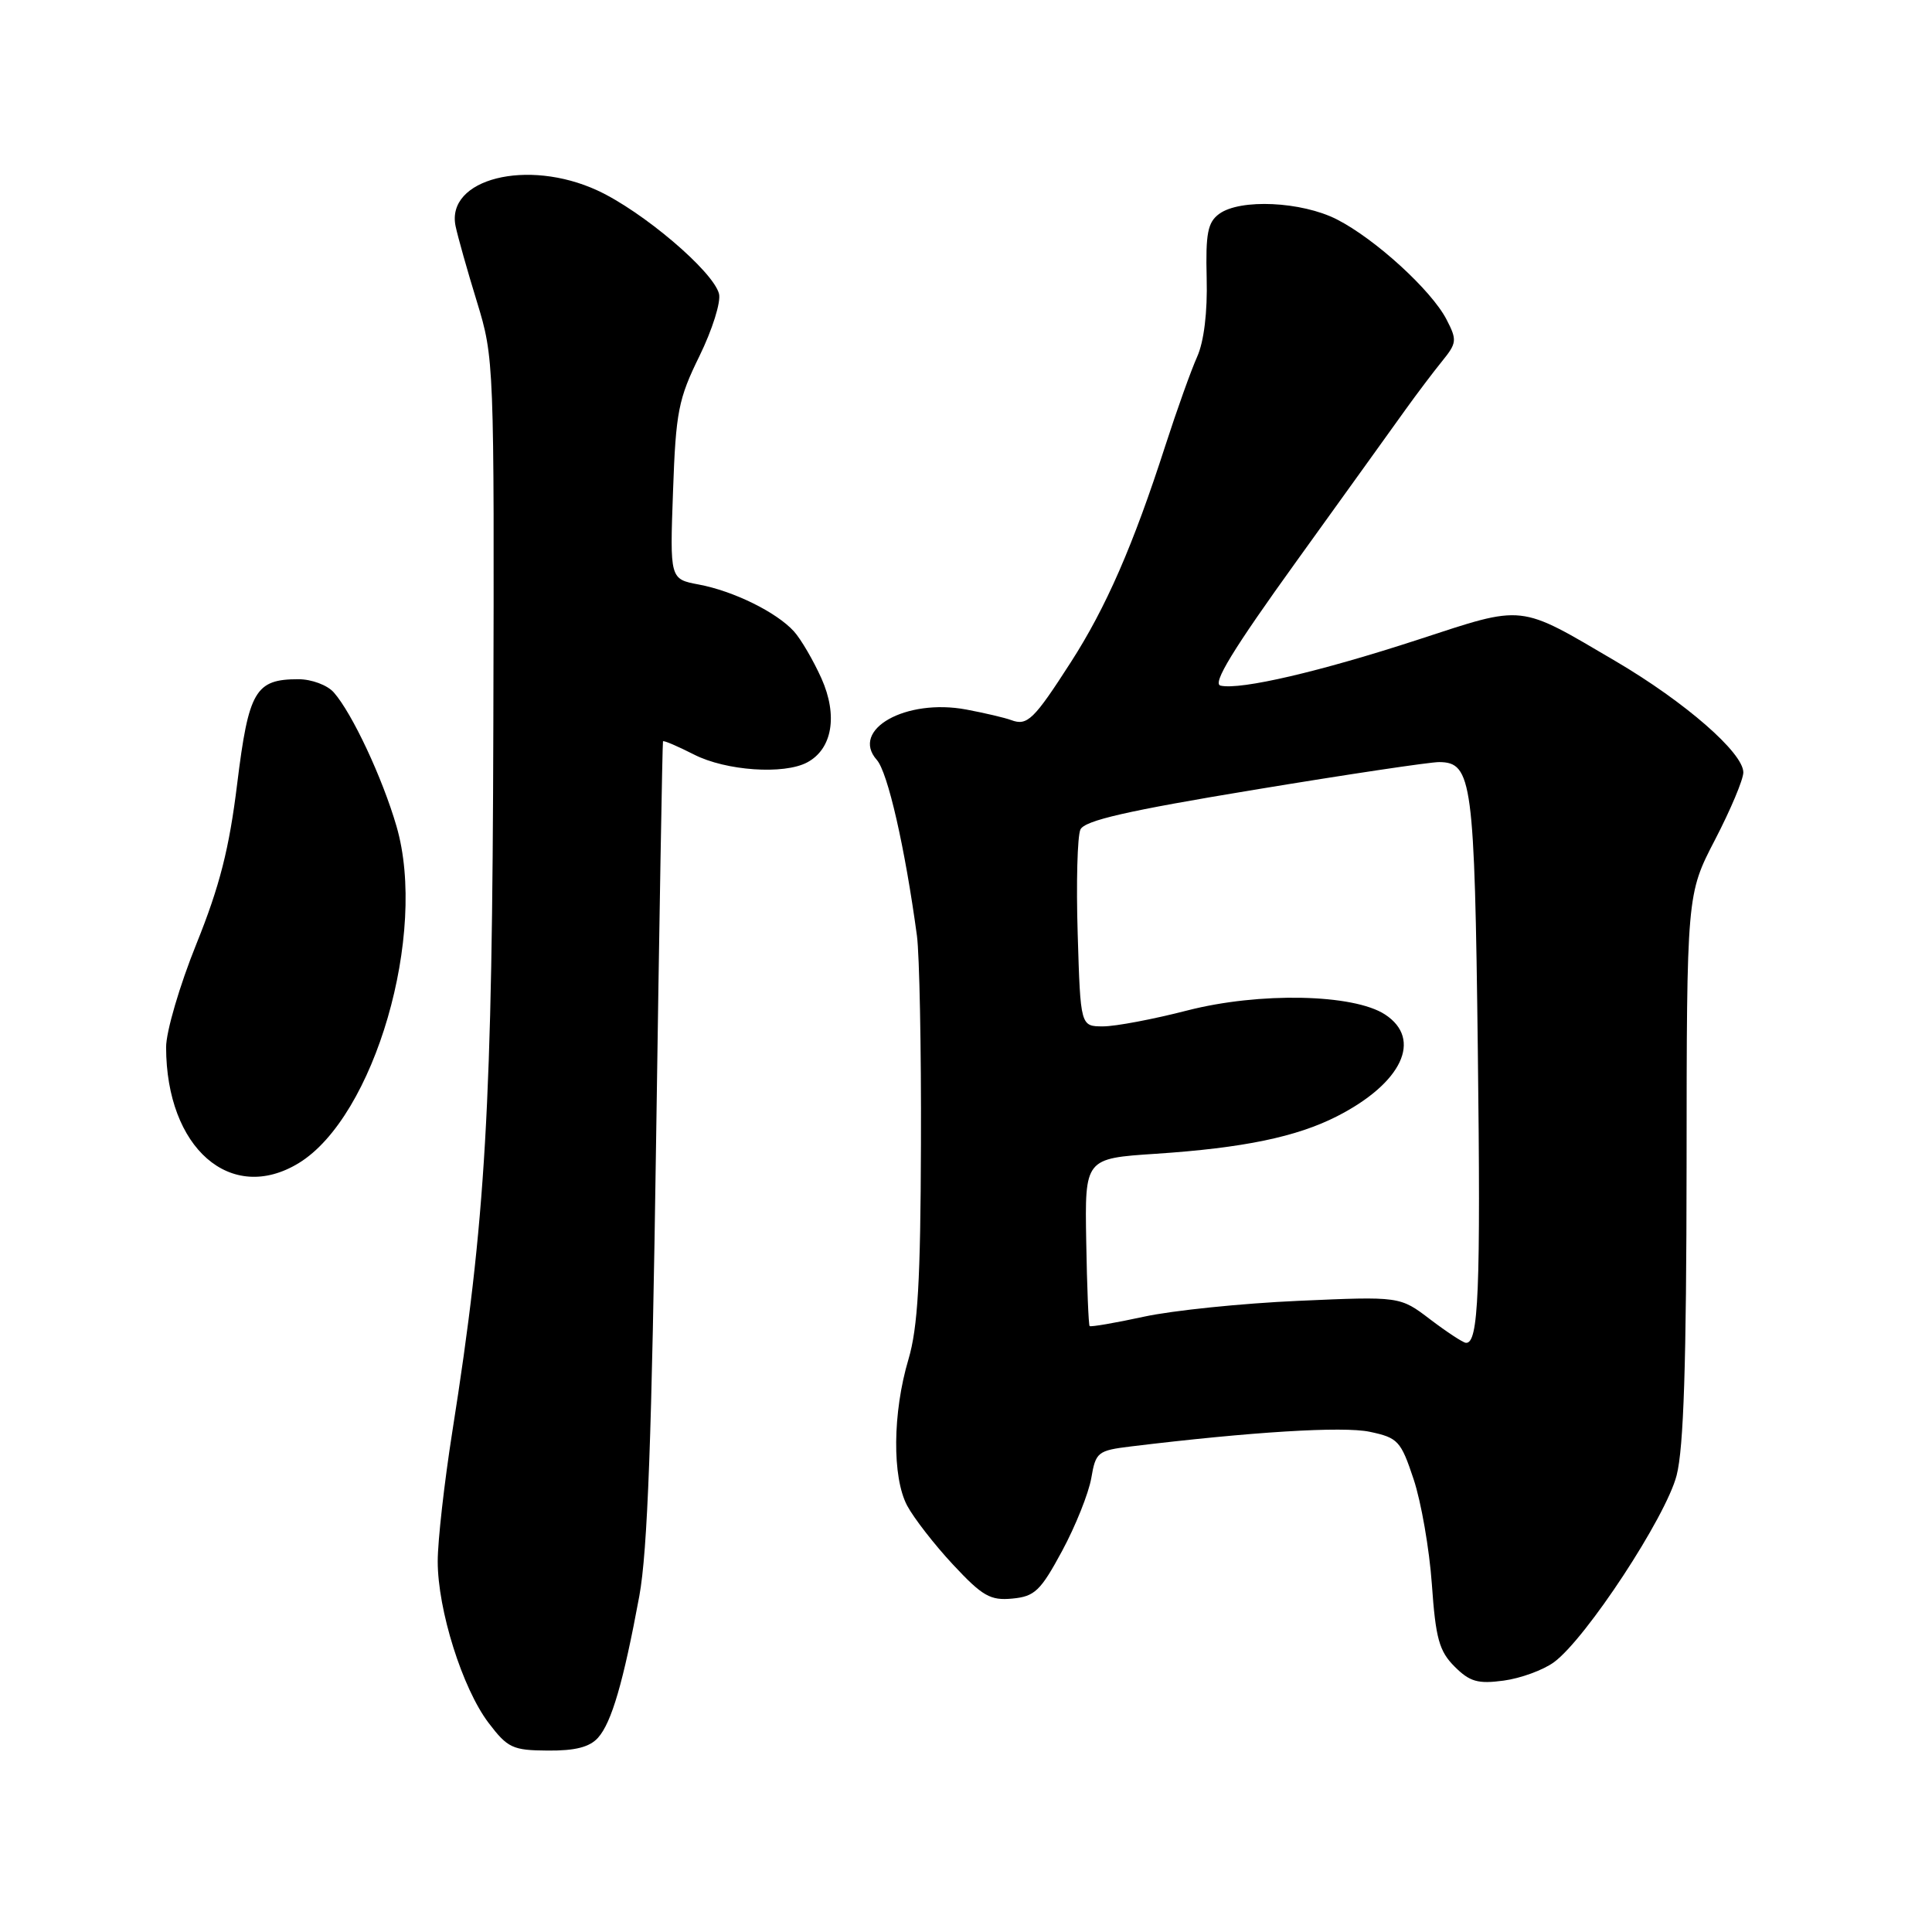 <?xml version="1.0" encoding="UTF-8" standalone="no"?>
<!DOCTYPE svg PUBLIC "-//W3C//DTD SVG 1.1//EN" "http://www.w3.org/Graphics/SVG/1.1/DTD/svg11.dtd" >
<svg xmlns="http://www.w3.org/2000/svg" xmlns:xlink="http://www.w3.org/1999/xlink" version="1.1" viewBox="0 0 256 256">
 <g >
 <path fill="currentColor"
d=" M 79.25 230.25 C 81.04 228.24 82.60 222.90 84.71 211.50 C 85.81 205.51 86.37 190.32 86.94 151.00 C 87.36 122.12 87.77 98.38 87.85 98.23 C 87.93 98.08 89.78 98.87 91.96 99.98 C 96.19 102.14 103.88 102.67 106.96 101.02 C 110.29 99.24 111.04 94.81 108.85 89.90 C 107.77 87.50 106.13 84.69 105.20 83.66 C 102.89 81.12 97.22 78.32 92.58 77.45 C 88.76 76.73 88.76 76.73 89.18 65.09 C 89.55 54.55 89.89 52.86 92.69 47.16 C 94.39 43.68 95.55 40.00 95.27 38.92 C 94.49 35.93 85.14 27.99 79.15 25.23 C 69.88 20.96 59.05 23.69 60.37 29.98 C 60.66 31.36 61.93 35.88 63.20 40.00 C 65.47 47.42 65.50 48.04 65.37 96.00 C 65.24 146.69 64.37 161.60 59.93 189.73 C 58.87 196.46 58.00 204.18 58.00 206.88 C 58.00 213.33 61.27 223.71 64.73 228.28 C 67.27 231.62 67.92 231.93 72.60 231.96 C 76.22 231.99 78.14 231.50 79.25 230.25 Z  M 205.91 220.25 C 210.15 217.14 220.74 201.01 222.16 195.50 C 223.10 191.88 223.46 180.57 223.48 154.50 C 223.50 118.50 223.50 118.50 227.25 111.27 C 229.31 107.30 231.00 103.29 231.00 102.35 C 231.00 99.75 223.29 93.03 214.11 87.63 C 201.11 79.99 202.14 80.10 187.92 84.75 C 174.93 88.99 164.38 91.45 161.73 90.85 C 160.60 90.60 163.34 86.10 171.84 74.30 C 178.25 65.39 184.73 56.39 186.22 54.30 C 187.72 52.21 189.90 49.32 191.07 47.88 C 193.04 45.45 193.09 45.07 191.67 42.33 C 189.67 38.46 182.22 31.66 177.14 29.07 C 172.46 26.69 164.33 26.31 161.55 28.34 C 160.03 29.45 159.74 30.92 159.89 36.86 C 160.01 41.35 159.53 45.26 158.63 47.27 C 157.83 49.05 155.94 54.33 154.43 59.00 C 150.15 72.27 146.56 80.50 141.87 87.78 C 136.99 95.37 136.12 96.21 134.00 95.42 C 133.18 95.11 130.50 94.48 128.05 94.02 C 120.04 92.51 112.63 96.68 116.18 100.69 C 117.64 102.33 119.92 112.33 121.50 124.00 C 121.83 126.47 122.08 138.91 122.03 151.64 C 121.98 169.65 121.61 175.95 120.38 180.10 C 118.27 187.18 118.20 195.72 120.20 199.50 C 121.08 201.15 123.81 204.67 126.28 207.32 C 130.18 211.50 131.22 212.10 134.14 211.82 C 137.11 211.54 137.88 210.80 140.74 205.50 C 142.52 202.20 144.25 197.86 144.60 195.86 C 145.19 192.41 145.44 192.20 149.86 191.66 C 165.81 189.72 177.96 188.97 181.50 189.72 C 185.24 190.51 185.62 190.92 187.31 196.00 C 188.31 199.00 189.40 205.26 189.73 209.93 C 190.23 217.11 190.70 218.79 192.74 220.83 C 194.75 222.84 195.83 223.15 199.24 222.69 C 201.49 222.39 204.49 221.29 205.91 220.25 Z  M 39.58 154.12 C 49.62 147.99 56.68 123.72 52.54 109.49 C 50.67 103.06 46.67 94.52 44.23 91.75 C 43.38 90.78 41.29 90.00 39.54 90.00 C 33.84 90.00 32.95 91.52 31.43 103.84 C 30.37 112.47 29.12 117.39 26.03 125.06 C 23.81 130.55 22.00 136.72 22.01 138.77 C 22.03 152.13 30.58 159.60 39.58 154.12 Z  M 189.50 174.82 C 185.50 171.77 185.50 171.77 172.00 172.37 C 164.57 172.70 155.38 173.64 151.57 174.47 C 147.76 175.30 144.52 175.85 144.38 175.71 C 144.24 175.57 144.03 170.51 143.93 164.48 C 143.74 153.50 143.74 153.50 153.17 152.88 C 164.75 152.11 171.80 150.65 177.17 147.91 C 185.77 143.52 188.52 137.70 183.53 134.43 C 179.35 131.69 166.87 131.44 157.33 133.89 C 152.84 135.05 147.82 136.00 146.17 136.00 C 143.17 136.00 143.17 136.00 142.80 123.75 C 142.59 117.01 142.76 110.79 143.16 109.92 C 143.71 108.72 149.36 107.43 166.20 104.65 C 178.46 102.62 189.50 100.97 190.71 100.98 C 195.06 101.02 195.39 103.50 195.82 139.22 C 196.21 171.19 195.92 178.09 194.23 177.93 C 193.83 177.89 191.70 176.49 189.50 174.82 Z "/>
</g>
</svg>